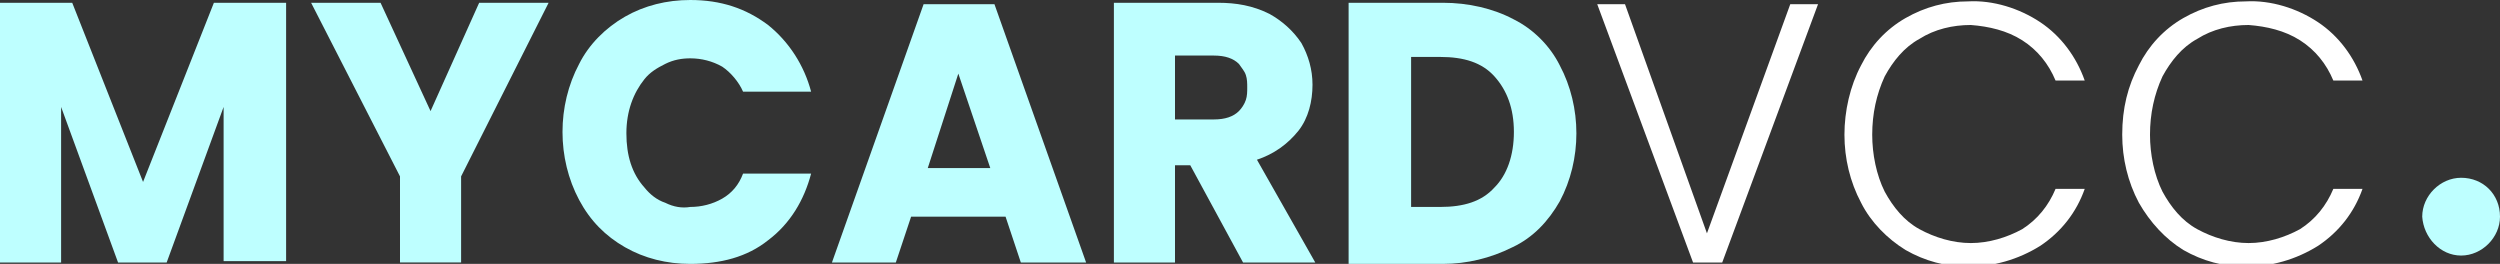 <?xml version="1.0" encoding="utf-8"?>
<!-- Generator: Adobe Illustrator 26.0.0, SVG Export Plug-In . SVG Version: 6.00 Build 0)  -->
<svg version="1.1" id="Layer_1" xmlns="http://www.w3.org/2000/svg" xmlns:xlink="http://www.w3.org/1999/xlink" x="0px" y="0px"
	 viewBox="0 0 180 19" style="enable-background:new 0 0 180 19;" xml:space="preserve">
<rect x="0" y="0" width="180" height="19" fill="#333333" stroke="none"/>
<style type="text/css">
	.st0{fill:#BEFFFF;}
	.st1{fill:#FFFFFF;}
</style>
<g>
	<g>
		<path class="st0" d="M20.6,0.2v18.6h-4.5V7.7l-4.1,11.2H8.5L4.4,7.7v11.2H0V0.2h5.2l5.1,12.9l5.1-12.9L20.6,0.2z"/>
		<path class="st0" d="M39.5,0.2l-6.3,12.5v6.2h-4.4v-6.2L22.4,0.2h5L31,8l3.5-7.8H39.5z"/>
		<path class="st0" d="M41.7,4.6C42.4,3.2,43.6,2,45,1.2C46.4,0.4,48,0,49.7,0c2.2,0,4,0.6,5.6,1.8c1.5,1.2,2.6,2.9,3.1,4.8h-4.9
			c-0.3-0.7-0.9-1.4-1.5-1.8c-0.7-0.4-1.5-0.6-2.3-0.6c-0.6,0-1.2,0.1-1.8,0.4c-0.6,0.3-1.1,0.6-1.5,1.1c-0.8,1-1.3,2.3-1.3,3.9
			c0,1.6,0.4,2.9,1.3,3.9c0.4,0.5,0.9,0.9,1.5,1.1c0.6,0.3,1.2,0.4,1.8,0.3c0.8,0,1.6-0.2,2.3-0.6c0.7-0.4,1.2-1,1.5-1.8h4.9
			c-0.5,1.9-1.5,3.6-3.1,4.8c-1.5,1.2-3.4,1.7-5.6,1.7c-1.7,0-3.3-0.4-4.7-1.2c-1.4-0.8-2.5-1.9-3.3-3.4c-0.8-1.5-1.2-3.2-1.2-4.9
			C40.5,7.8,40.9,6.1,41.7,4.6L41.7,4.6z"/>
		<path class="st0" d="M72.4,15.6h-6.8l-1.1,3.3h-4.6l6.6-18.6h5.1l6.6,18.6h-4.7L72.4,15.6z M71.3,12.1L69,5.3l-2.2,6.8H71.3z"/>
		<path class="st0" d="M89.5,18.9l-3.8-7h-1.1v7h-4.4V0.2h7.5c1.3,0,2.5,0.2,3.7,0.8c0.9,0.5,1.7,1.2,2.3,2.1c0.5,0.9,0.8,1.9,0.8,3
			c0,1.2-0.3,2.4-1,3.3c-0.8,1-1.8,1.7-3,2.1l4.2,7.4H89.5z M84.6,8.6h2.8c0.8,0,1.4-0.2,1.8-0.6c0.2-0.2,0.4-0.5,0.5-0.8
			c0.1-0.3,0.1-0.6,0.1-0.9c0-0.3,0-0.6-0.1-0.9c-0.1-0.3-0.3-0.5-0.5-0.8c-0.4-0.4-1-0.6-1.8-0.6h-2.8V8.6z"/>
		<path class="st0" d="M109,1.4c1.4,0.7,2.6,1.9,3.3,3.3c0.8,1.5,1.2,3.2,1.2,4.9c0,1.7-0.4,3.4-1.2,4.9c-0.8,1.4-1.9,2.6-3.4,3.3
			c-1.6,0.8-3.3,1.2-5,1.2h-6.8V0.2h6.8C105.7,0.2,107.5,0.6,109,1.4z M107.6,13.5c0.9-0.9,1.4-2.3,1.4-4s-0.5-3-1.4-4
			c-0.9-1-2.2-1.4-3.9-1.4h-2.1v10.8h2.1C105.4,14.9,106.7,14.5,107.6,13.5z"/>
		<path class="st1" d="M130.9,0.3L124,18.9h-2.1L115,0.3h2l5.9,16.5l6-16.5H130.9z"/>
		<path class="st1" d="M134,4.7c0.7-1.4,1.8-2.6,3.2-3.4c1.4-0.8,2.9-1.2,4.5-1.2c1.8-0.1,3.7,0.5,5.2,1.5c1.5,1,2.6,2.5,3.2,4.2
			h-2.1c-0.5-1.2-1.3-2.2-2.4-2.9c-1.1-0.7-2.4-1-3.7-1.1c-1.3,0-2.6,0.3-3.7,1c-1.1,0.6-1.9,1.6-2.5,2.7c-0.6,1.3-0.9,2.7-0.9,4.2
			c0,1.4,0.3,2.9,0.9,4.1c0.6,1.1,1.4,2.1,2.5,2.7c1.1,0.6,2.4,1,3.7,1c1.3,0,2.6-0.4,3.7-1c1.1-0.7,1.9-1.7,2.4-2.9h2.1
			c-0.6,1.7-1.7,3.1-3.2,4.1c-1.6,1-3.4,1.5-5.2,1.5c-1.6,0-3.1-0.4-4.5-1.2c-1.3-0.8-2.5-2-3.2-3.4c-0.8-1.5-1.2-3.2-1.2-4.9
			S133.2,6.2,134,4.7L134,4.7z"/>
		<path class="st1" d="M154,4.7c0.7-1.4,1.8-2.6,3.2-3.4c1.4-0.8,2.9-1.2,4.5-1.2c1.8-0.1,3.7,0.5,5.2,1.5c1.5,1,2.6,2.5,3.2,4.2
			h-2.1c-0.5-1.2-1.3-2.2-2.4-2.9c-1.1-0.7-2.4-1-3.7-1.1c-1.3,0-2.6,0.3-3.7,1c-1.1,0.6-1.9,1.6-2.5,2.7c-0.6,1.3-0.9,2.7-0.9,4.2
			c0,1.4,0.3,2.9,0.9,4.1c0.6,1.1,1.4,2.1,2.5,2.7c1.1,0.6,2.4,1,3.7,1c1.3,0,2.6-0.4,3.7-1c1.1-0.7,1.9-1.7,2.4-2.9h2.1
			c-0.6,1.7-1.7,3.1-3.2,4.1c-1.6,1-3.4,1.5-5.2,1.5c-1.6,0-3.1-0.4-4.5-1.2c-1.3-0.8-2.4-2-3.2-3.4c-0.8-1.5-1.2-3.2-1.2-4.9
			C152.8,7.8,153.2,6.2,154,4.7L154,4.7z"/>
		<path class="st0" d="M177.2,18.4c1.5,0,2.8-1.3,2.8-2.8c0-1.6-1.2-2.8-2.8-2.8c-1.5,0-2.8,1.3-2.8,2.8
			C174.5,17.1,175.7,18.4,177.2,18.4z"/>
	</g>
</g>
</svg>
